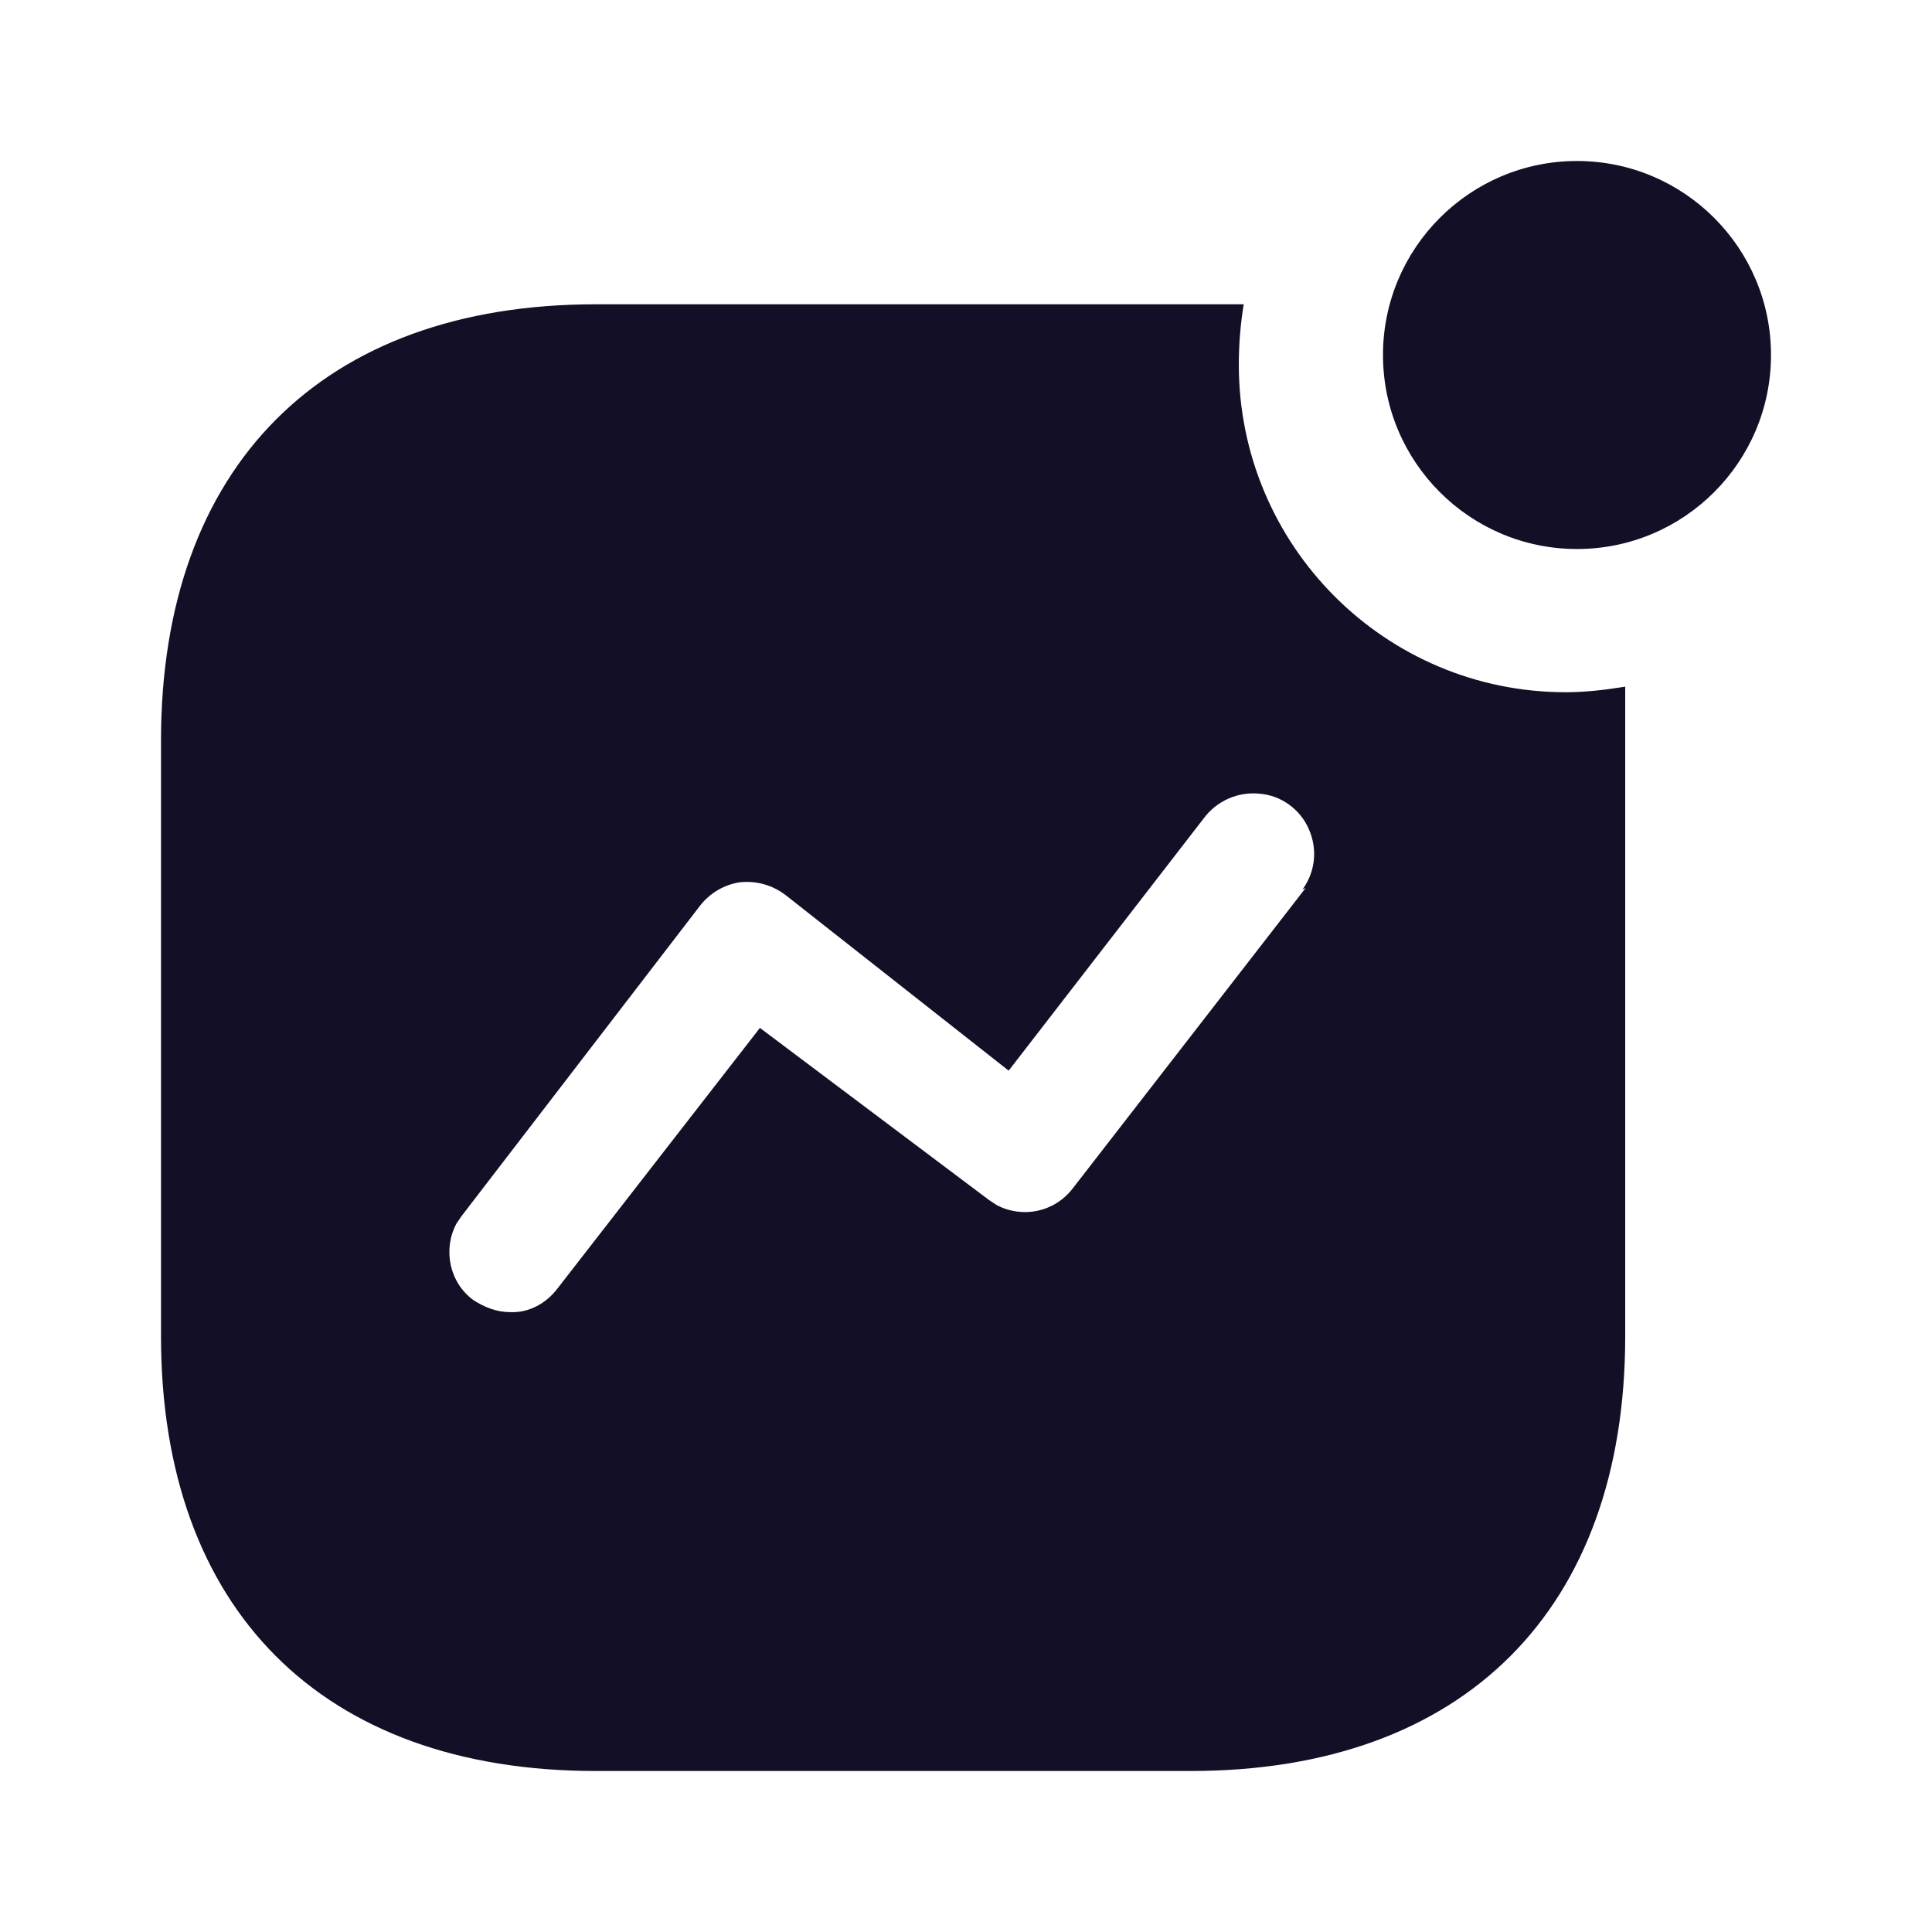 <svg width="24" height="24" viewBox="0 0 24 24" fill="none" xmlns="http://www.w3.org/2000/svg">
<g id="Iconly/Bold/Activity">
<g id="Activity">
<path id="Activity_2" fill-rule="evenodd" clip-rule="evenodd" d="M17.18 4.41C17.18 3.08 18.26 2 19.59 2C20.92 2 22 3.08 22 4.41C22 5.74 20.92 6.82 19.59 6.82C18.26 6.82 17.18 5.74 17.18 4.41ZM13.329 14.759L16.22 11.03L16.18 11.05C16.34 10.83 16.369 10.55 16.259 10.3C16.151 10.05 15.909 9.88 15.65 9.86C15.38 9.83 15.111 9.95 14.95 10.17L12.53 13.3L9.76 11.12C9.59 10.99 9.39 10.939 9.19 10.96C8.991 10.99 8.811 11.099 8.69 11.259L5.731 15.11L5.67 15.2C5.5 15.519 5.58 15.929 5.88 16.15C6.02 16.24 6.17 16.3 6.34 16.3C6.571 16.31 6.79 16.189 6.93 16L9.44 12.769L12.29 14.91L12.38 14.969C12.7 15.139 13.1 15.06 13.329 14.759ZM15.45 3.78C15.409 4.03 15.389 4.28 15.389 4.53C15.389 6.78 17.209 8.599 19.45 8.599C19.7 8.599 19.939 8.57 20.189 8.53V16.599C20.189 19.99 18.189 22 14.79 22H7.401C4 22 2 19.99 2 16.599V9.2C2 5.8 4 3.78 7.401 3.78H15.45Z" fill="#130F26"/>
</g>
</g>
</svg>

